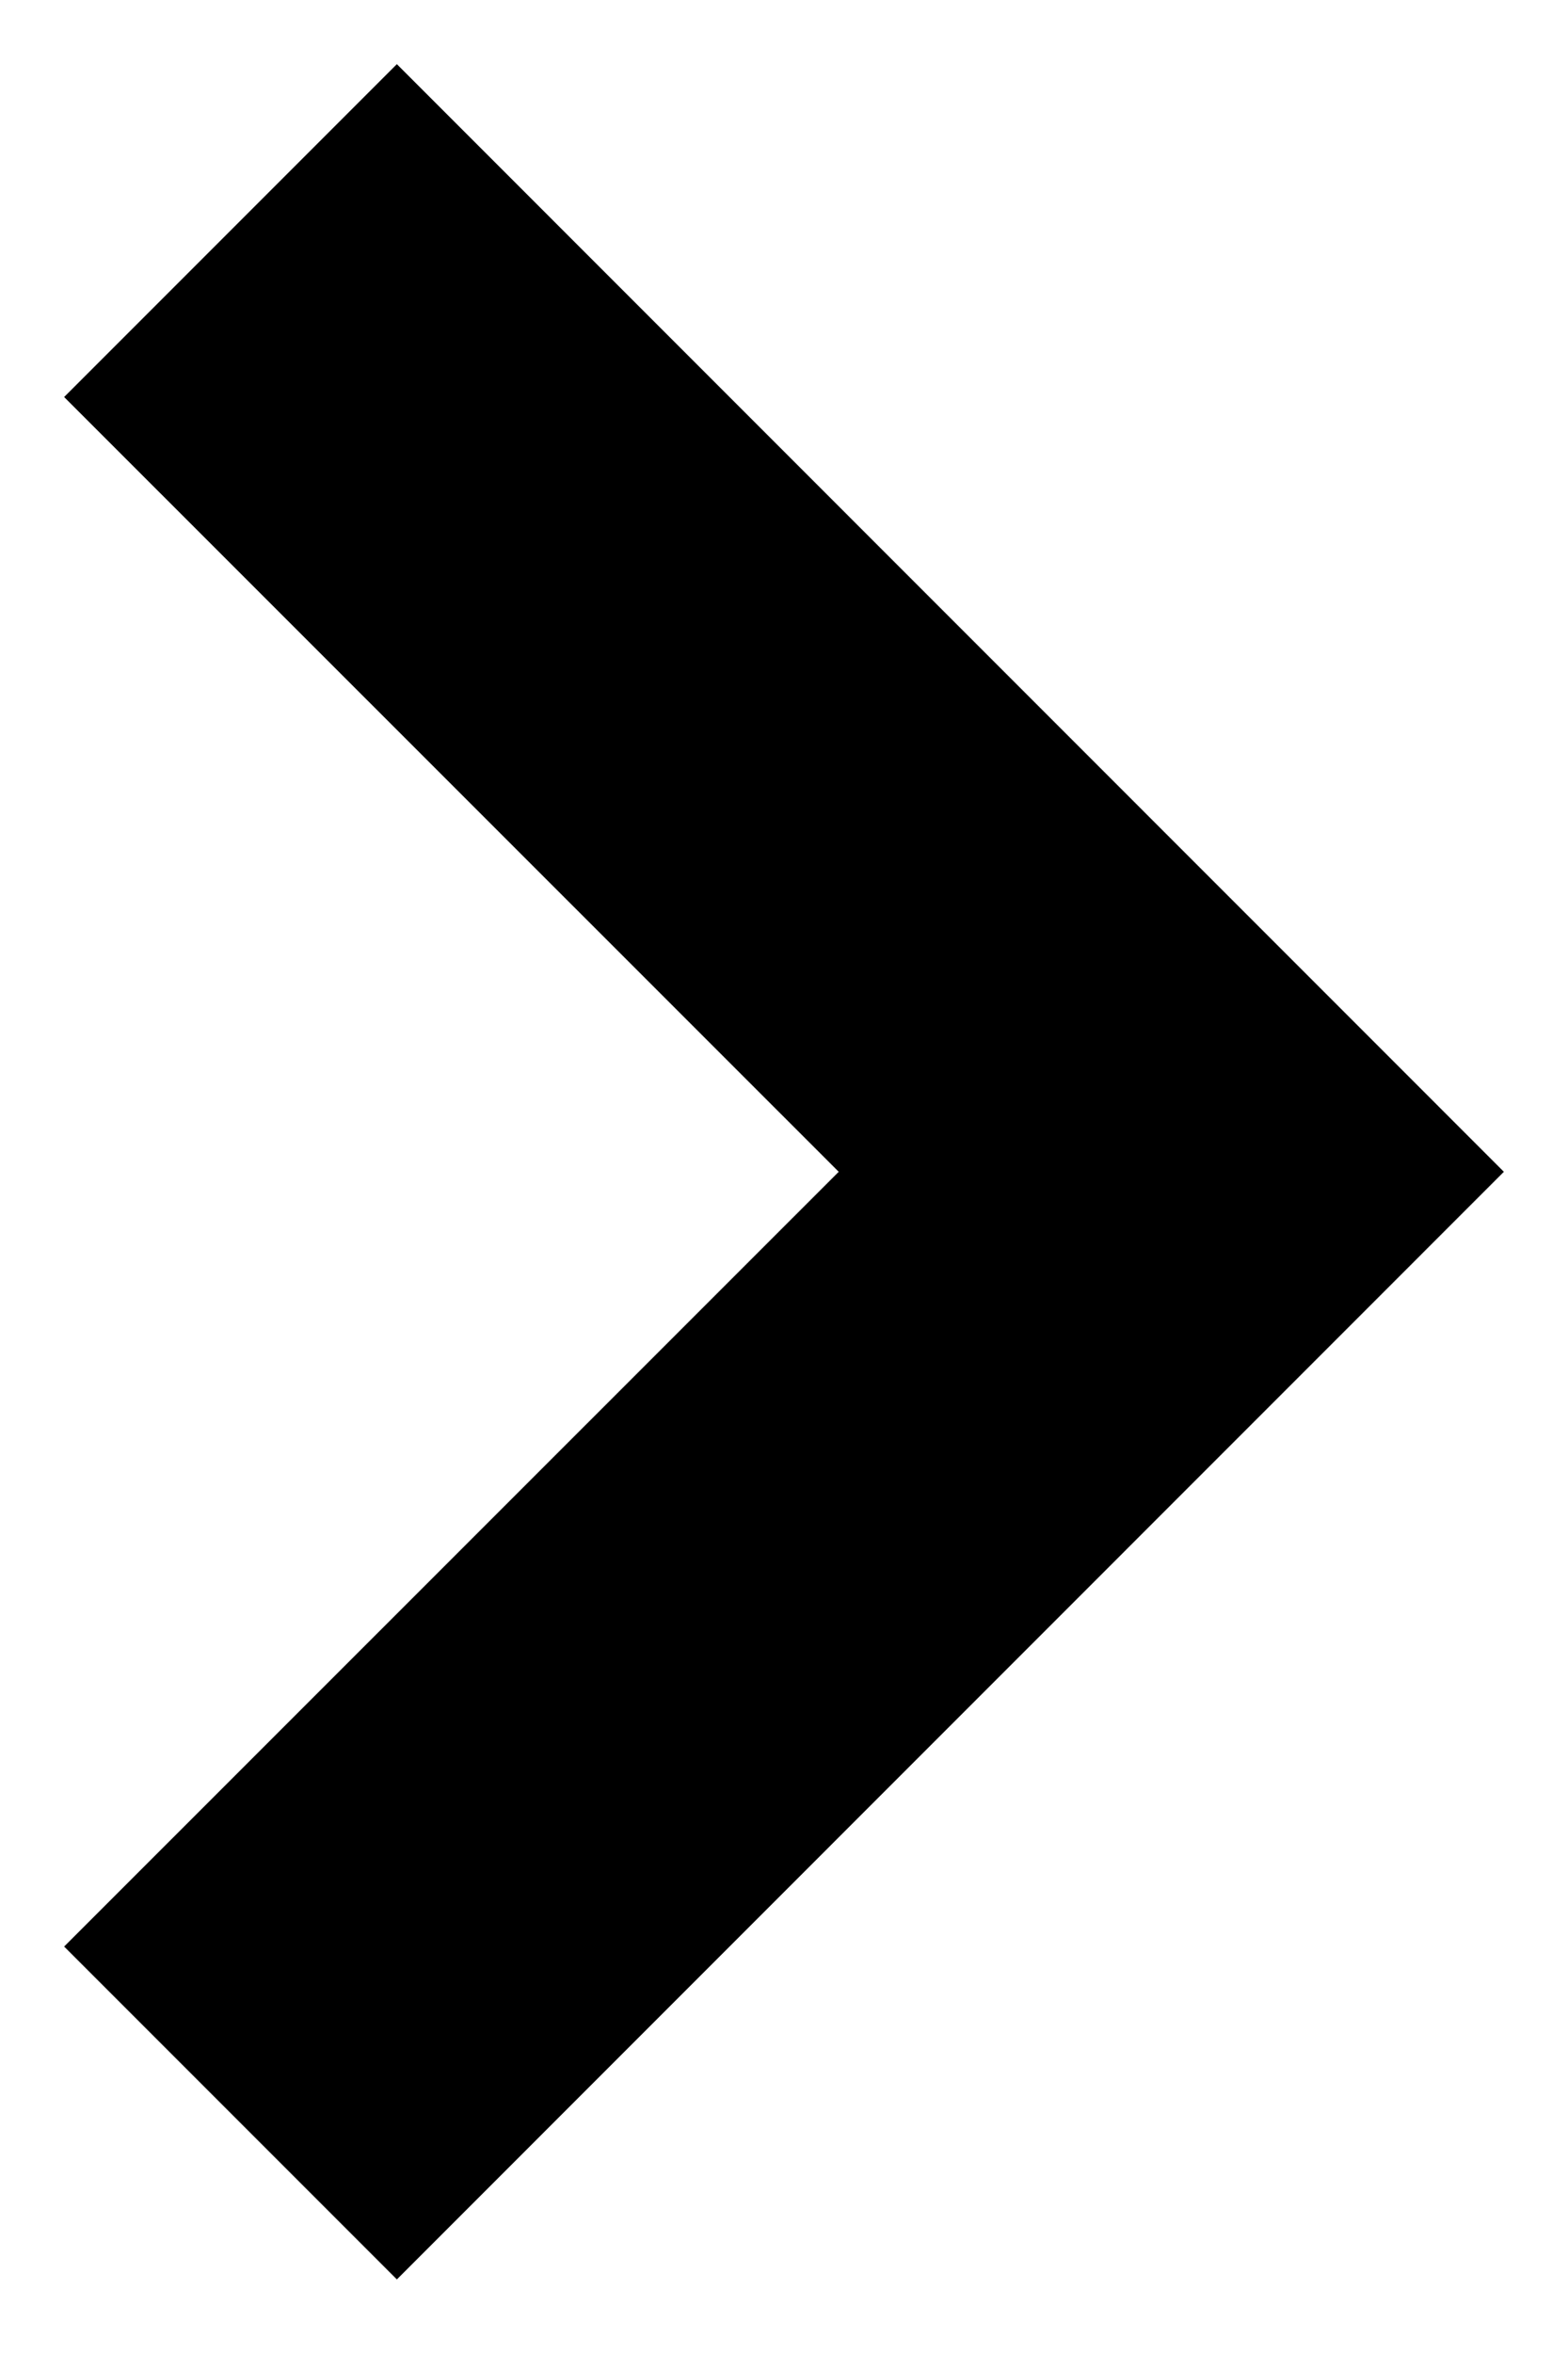<svg width="10" height="15" viewBox="0 0 10 15" fill="none" xmlns="http://www.w3.org/2000/svg">
<path d="M9.591 7.47L2.531 0.409L0.409 2.531L5.349 7.47L0.409 12.409L2.531 14.531L9.591 7.47Z" fill="black"/>
</svg>
